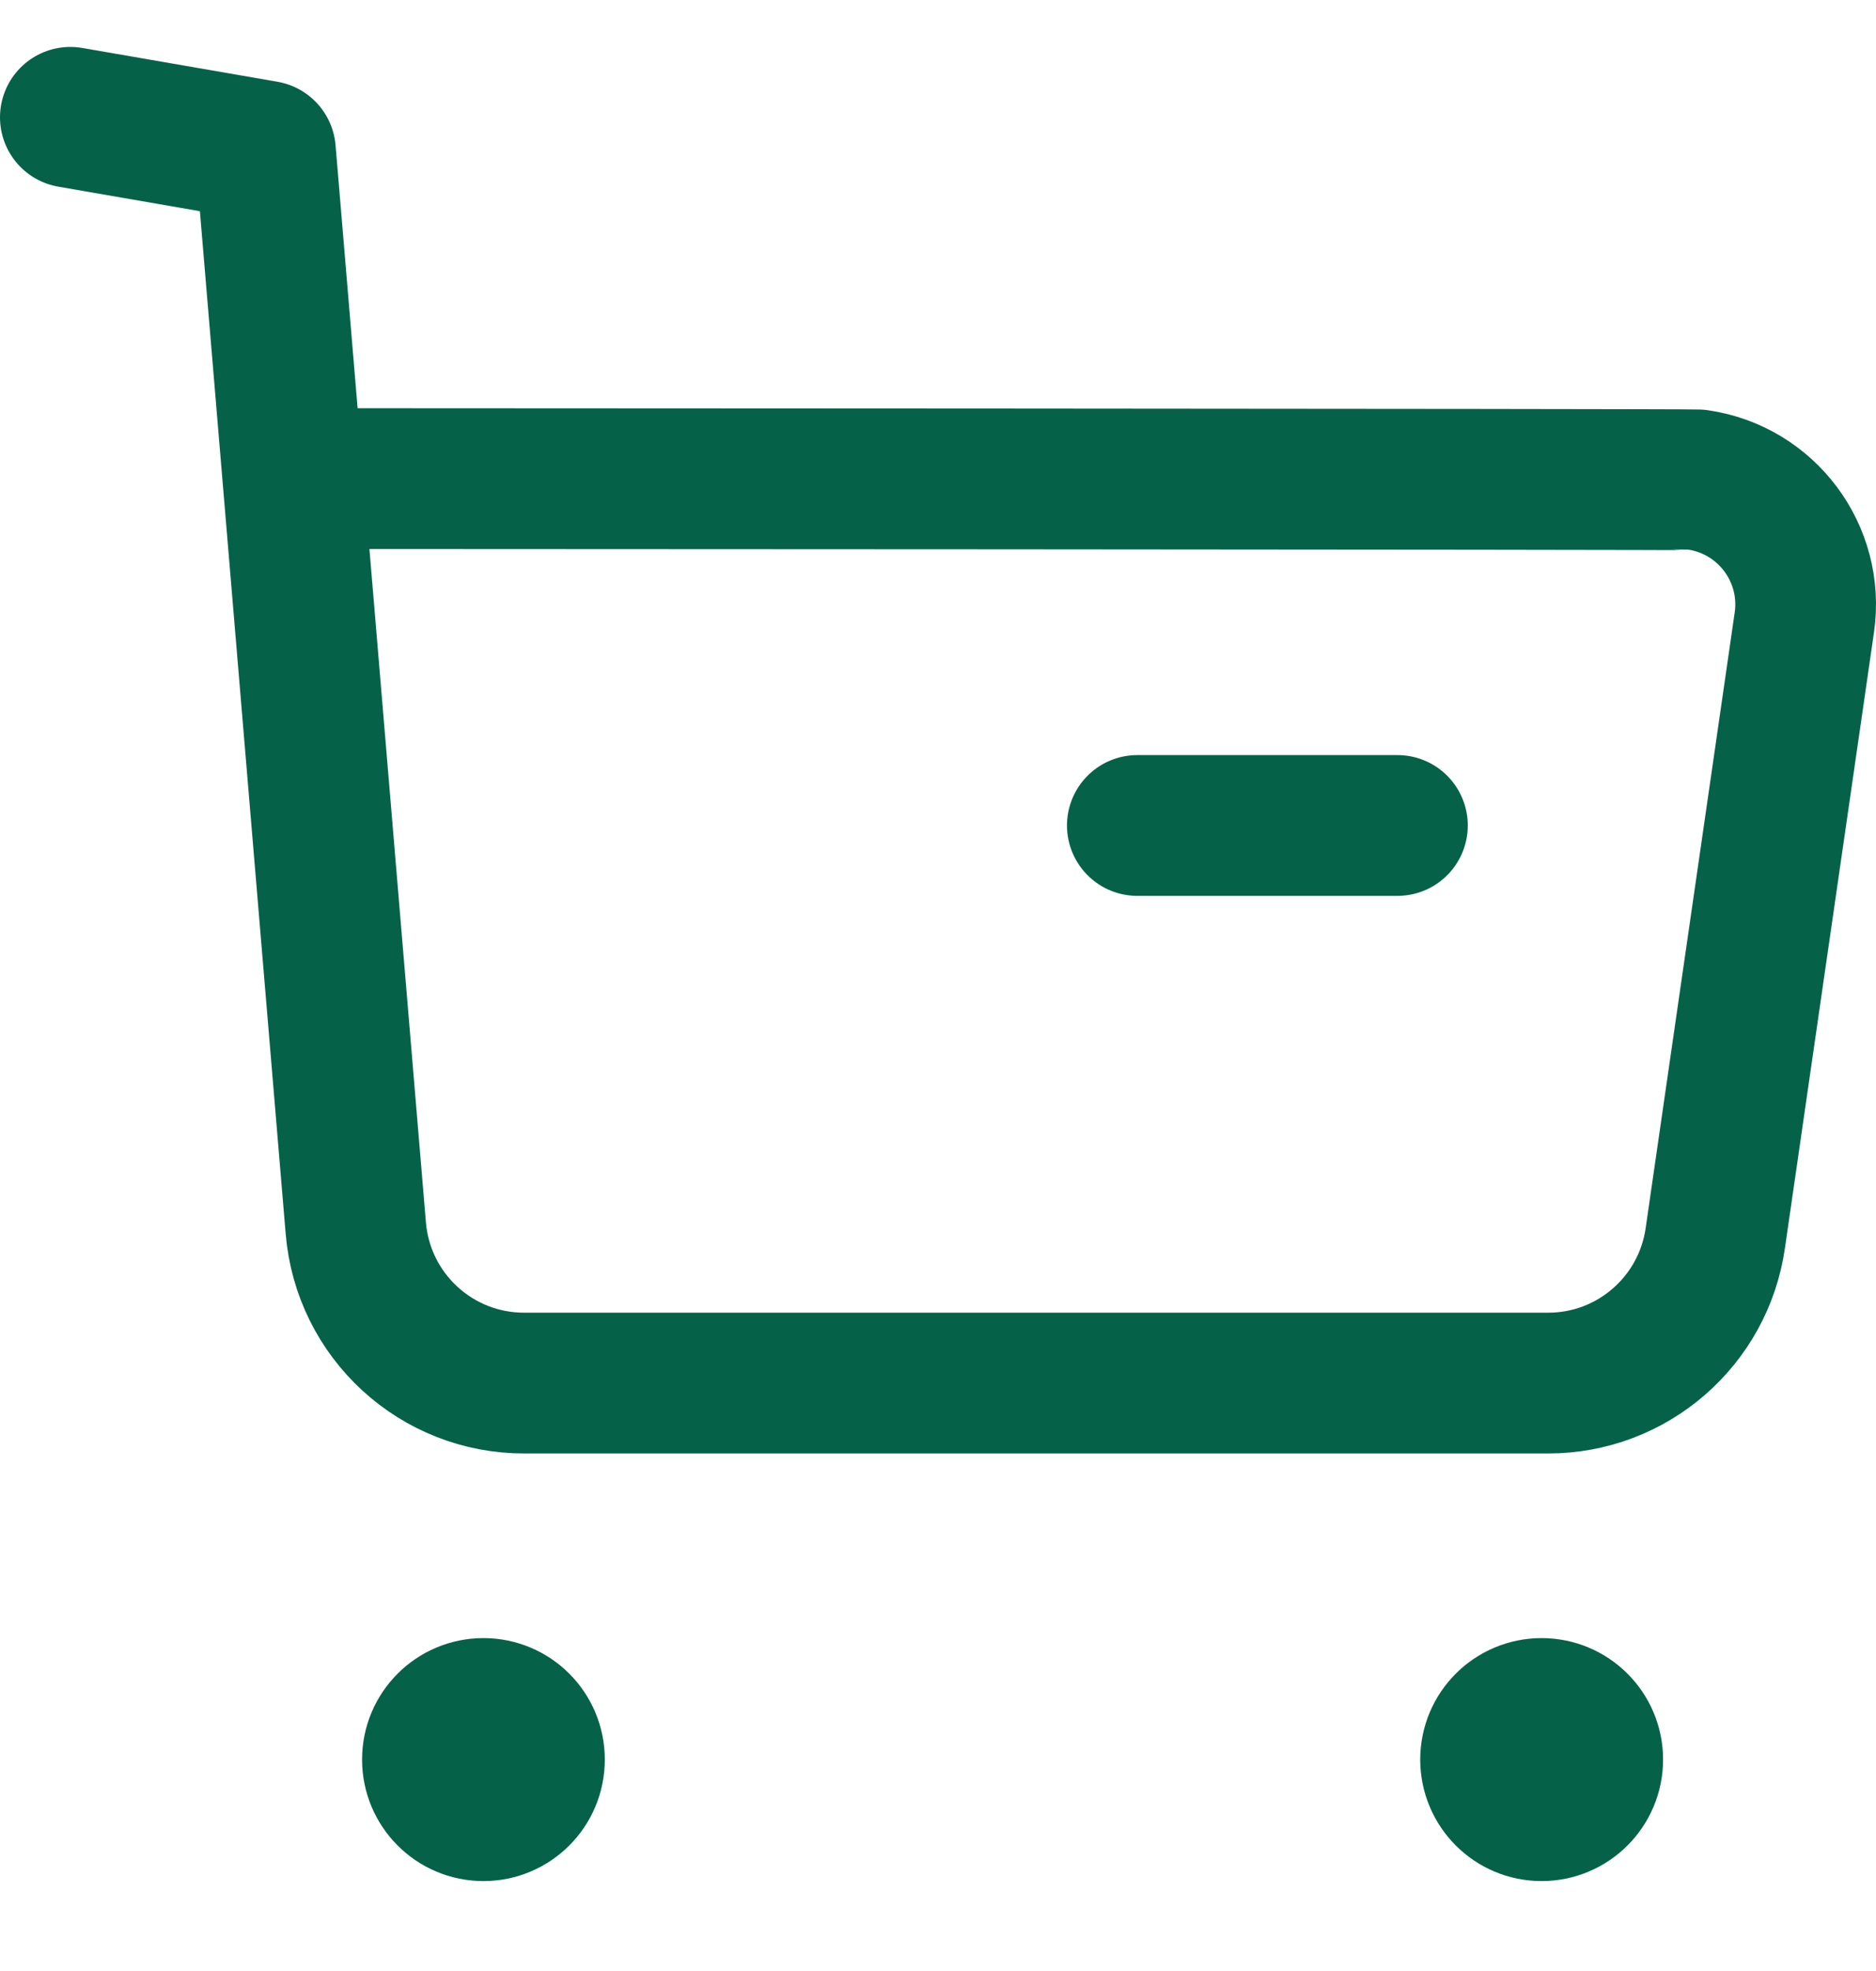 <svg width="20" height="21" viewBox="0 0 20 21" fill="none" xmlns="http://www.w3.org/2000/svg">
<path d="M0.75 1.25L2.83 1.61L3.793 13.083C3.87 14.02 4.653 14.739 5.593 14.736H16.502C17.399 14.738 18.16 14.078 18.287 13.19L19.236 6.632C19.342 5.899 18.833 5.219 18.101 5.113C18.037 5.104 3.164 5.099 3.164 5.099" stroke="#056249" stroke-width="1.5" stroke-linecap="round" stroke-linejoin="round"/>
<path d="M12.125 8.795H14.898" stroke="#056249" stroke-width="1.5" stroke-linecap="round" stroke-linejoin="round"/>
<path fill-rule="evenodd" clip-rule="evenodd" d="M5.154 18.203C5.455 18.203 5.698 18.447 5.698 18.747C5.698 19.048 5.455 19.292 5.154 19.292C4.853 19.292 4.61 19.048 4.61 18.747C4.61 18.447 4.853 18.203 5.154 18.203Z" fill="#056249" stroke="#056249" stroke-width="1.5" stroke-linecap="round" stroke-linejoin="round"/>
<path fill-rule="evenodd" clip-rule="evenodd" d="M16.435 18.203C16.736 18.203 16.98 18.447 16.98 18.747C16.98 19.048 16.736 19.292 16.435 19.292C16.134 19.292 15.891 19.048 15.891 18.747C15.891 18.447 16.134 18.203 16.435 18.203Z" fill="#056249" stroke="#056249" stroke-width="1.5" stroke-linecap="round" stroke-linejoin="round"/>
</svg>
